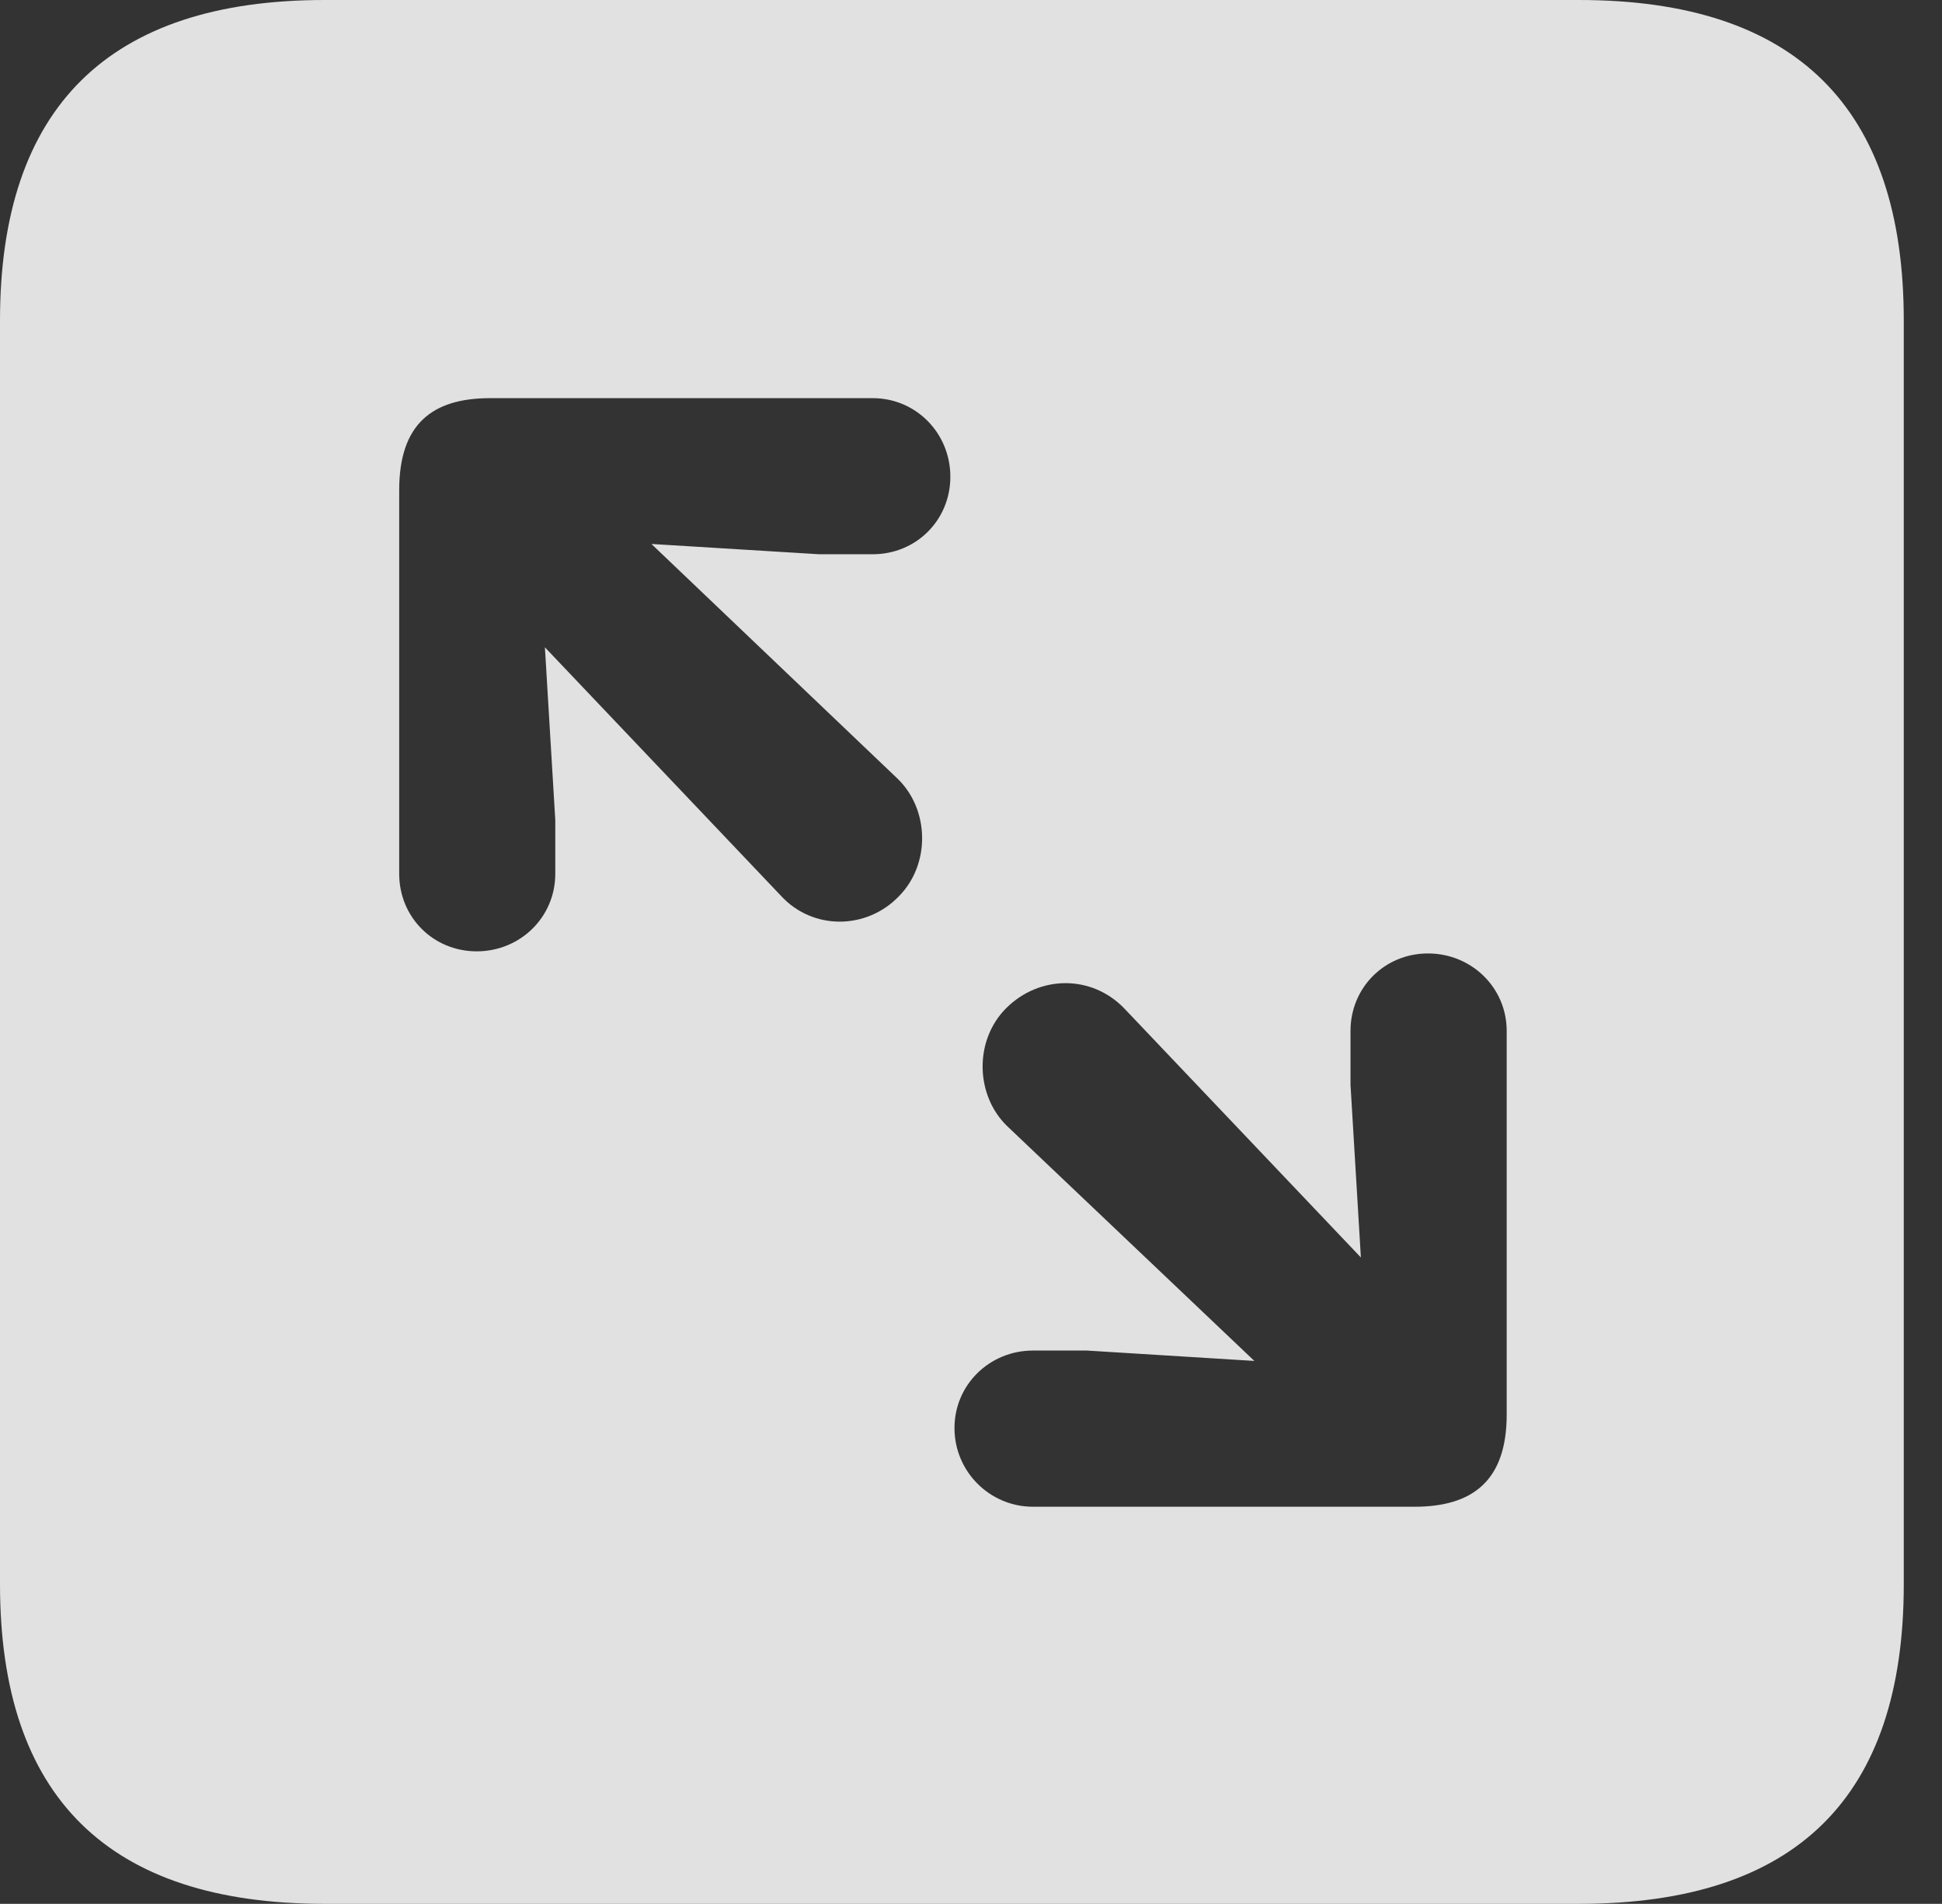 <?xml version="1.0" encoding="UTF-8"?>
<!--Generator: Apple Native CoreSVG 326-->
<!DOCTYPE svg
PUBLIC "-//W3C//DTD SVG 1.1//EN"
       "http://www.w3.org/Graphics/SVG/1.1/DTD/svg11.dtd">
<svg version="1.1" xmlns="http://www.w3.org/2000/svg" xmlns:xlink="http://www.w3.org/1999/xlink" viewBox="0 0 18.34 17.979">
 <rect x="0" y="0" width="18.34" height="17.979" fill="#333333" stroke="none"/>
 <g>
  <rect height="17.979" opacity="0" width="18.34" x="0" y="0"/>
  <path d="M17.979 3.027L17.979 14.961C17.979 16.973 16.963 17.979 14.912 17.979L3.066 17.979C1.025 17.979 0 16.973 0 14.961L0 3.027C0 1.016 1.025 0 3.066 0L14.912 0C16.963 0 17.979 1.016 17.979 3.027ZM12.754 9.736L12.754 10.244L12.852 11.875L10.625 9.531C10.312 9.199 9.814 9.209 9.502 9.521C9.199 9.824 9.209 10.342 9.512 10.635L11.846 12.852L10.264 12.754L9.756 12.754C9.346 12.754 9.014 13.076 9.014 13.486C9.014 13.896 9.346 14.229 9.756 14.229L13.359 14.229C13.906 14.229 14.229 13.984 14.229 13.359L14.229 9.736C14.229 9.326 13.896 9.004 13.486 9.004C13.076 9.004 12.754 9.326 12.754 9.736ZM4.629 3.76C4.082 3.76 3.77 4.004 3.77 4.629L3.77 8.252C3.77 8.662 4.092 8.984 4.502 8.984C4.912 8.984 5.244 8.662 5.244 8.252L5.244 7.744L5.146 6.113L7.373 8.457C7.676 8.789 8.184 8.779 8.486 8.467C8.789 8.164 8.779 7.646 8.477 7.354L6.152 5.137L7.734 5.234L8.242 5.234C8.652 5.234 8.975 4.912 8.975 4.502C8.975 4.092 8.652 3.76 8.242 3.76Z" fill="white" fill-opacity="0.85"/>
 </g>
</svg>
